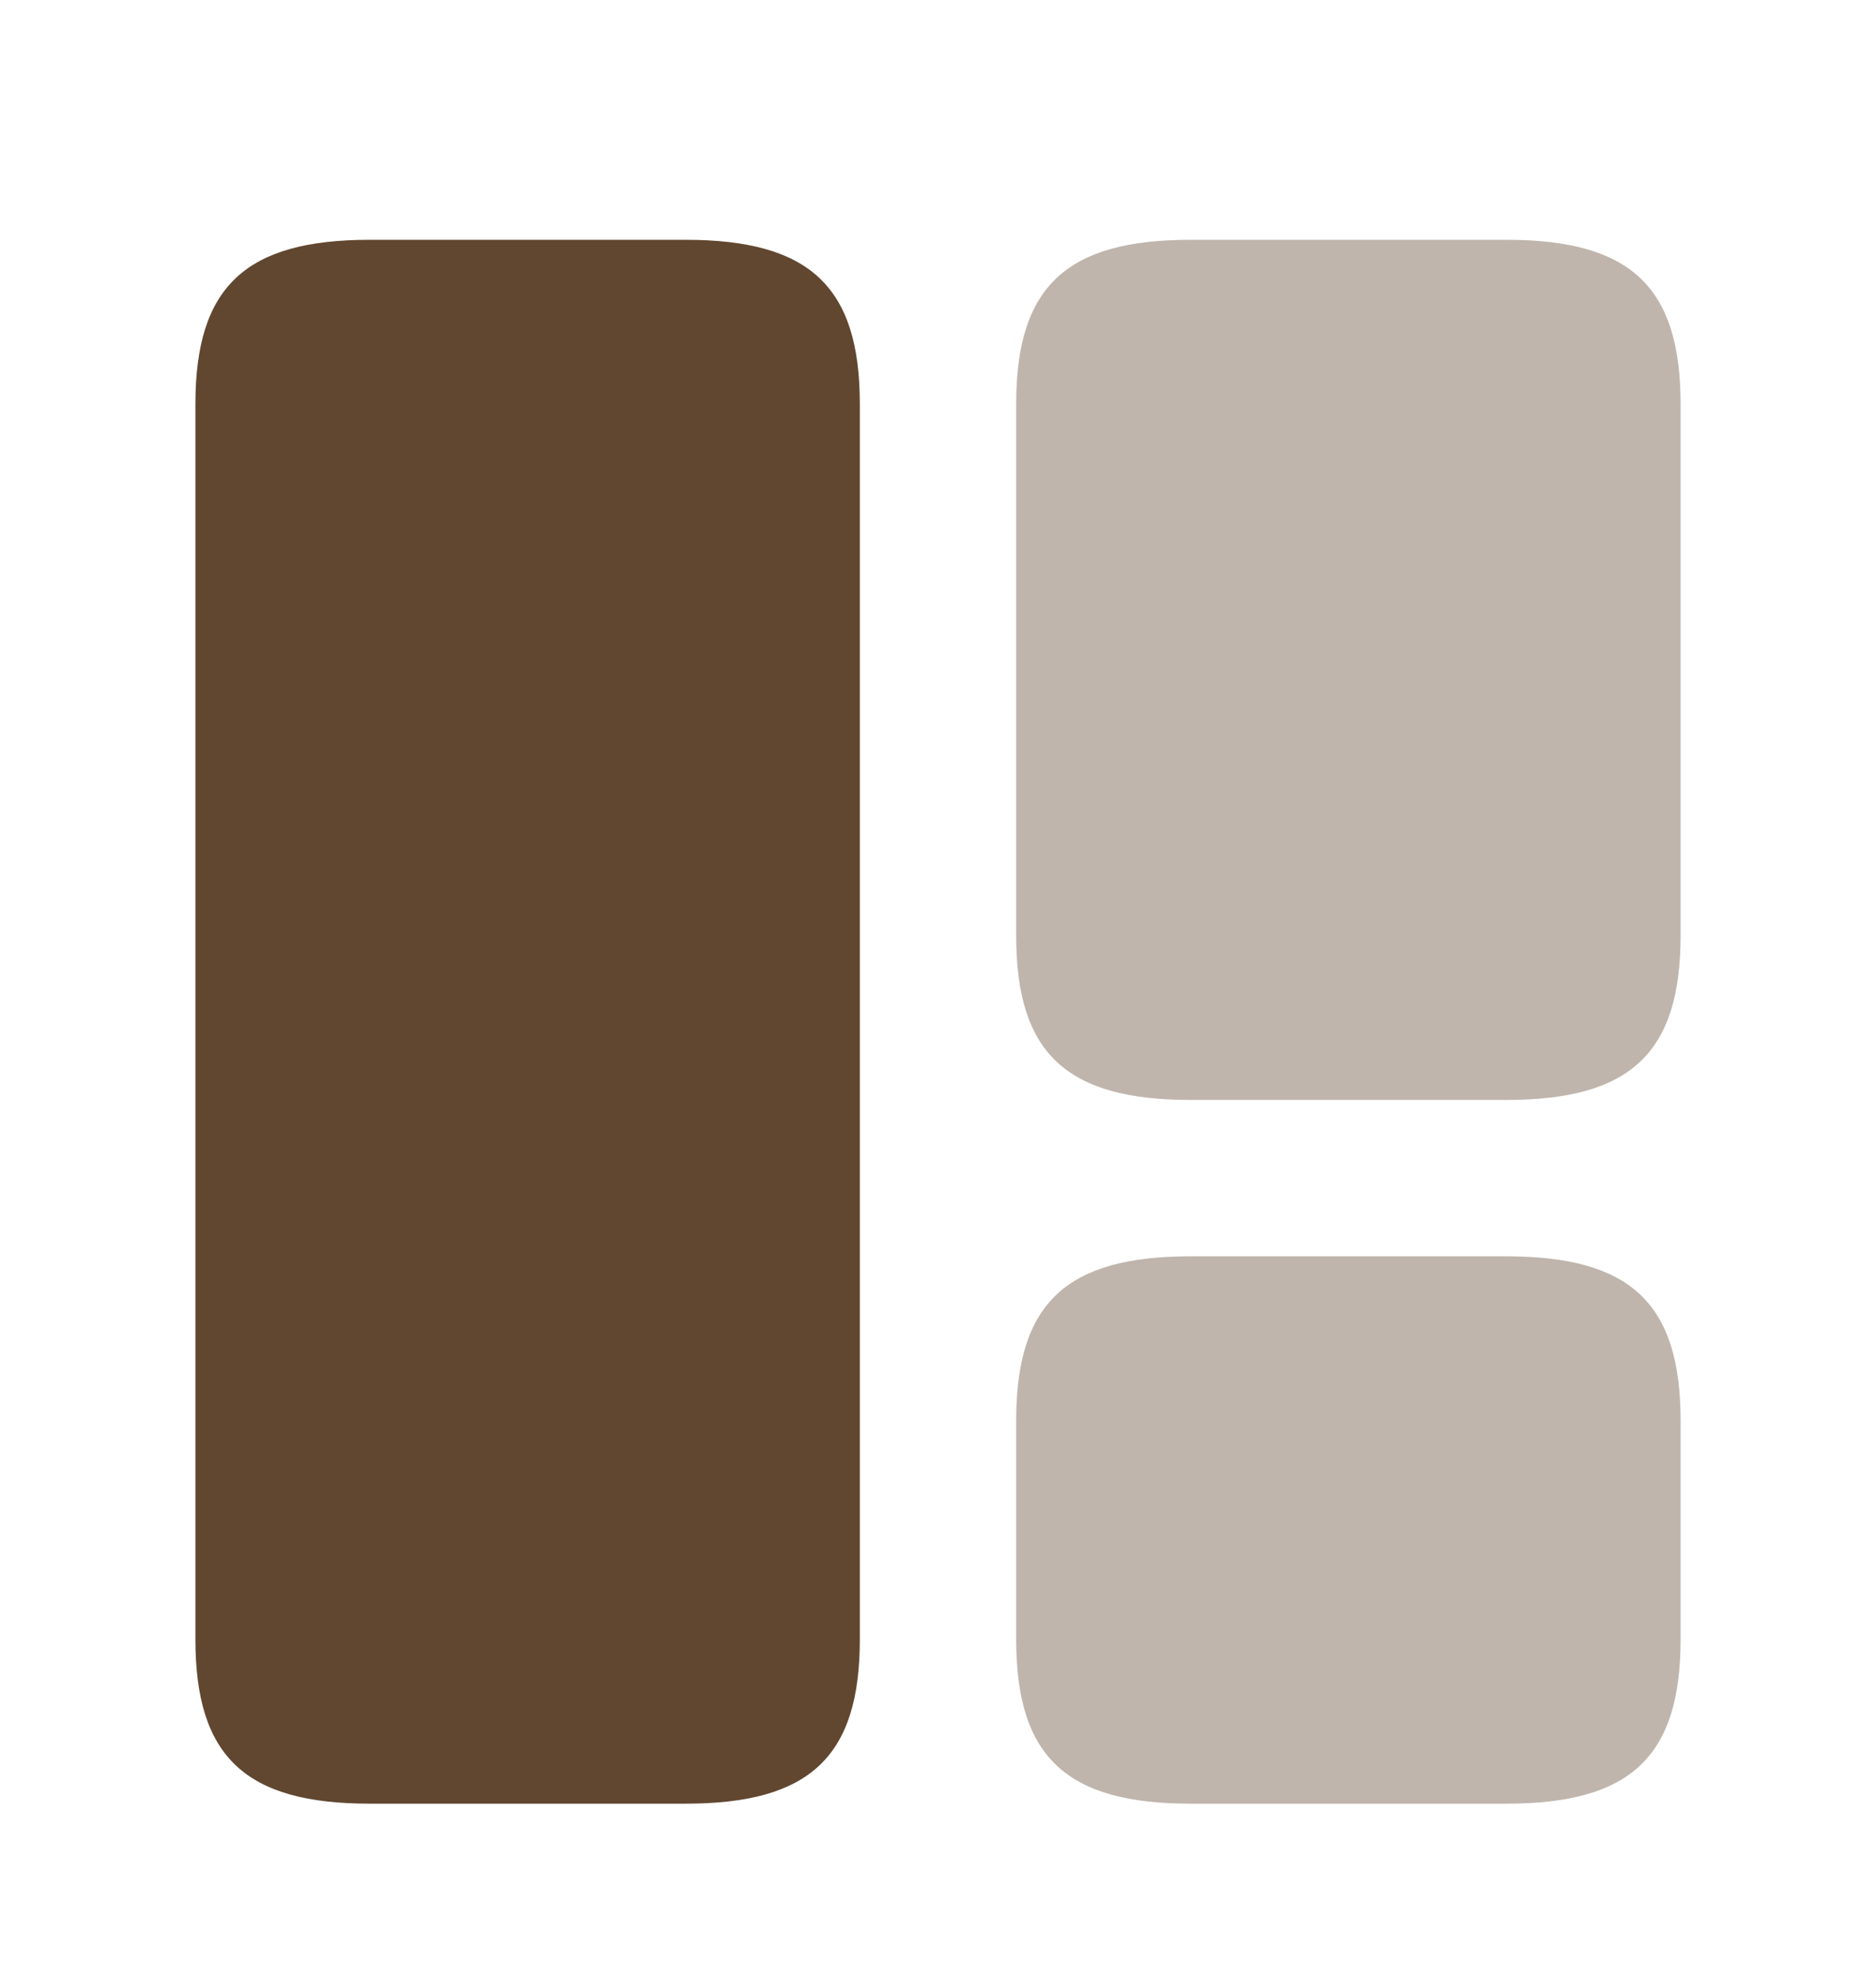 <svg width="18" height="19" viewBox="0 0 18 19" fill="none" xmlns="http://www.w3.org/2000/svg">
<path d="M8.25 15.725V3.875C8.25 2.75 7.77 2.3 6.577 2.3H3.547C2.355 2.3 1.875 2.75 1.875 3.875V15.725C1.875 16.85 2.355 17.3 3.547 17.3H6.577C7.77 17.3 8.25 16.85 8.25 15.725Z" fill="#614730"/>
<path opacity="0.4" d="M16.125 8.975V3.875C16.125 2.75 15.645 2.3 14.453 2.3H11.422C10.23 2.3 9.75 2.75 9.75 3.875V8.975C9.75 10.1 10.23 10.55 11.422 10.55H14.453C15.645 10.55 16.125 10.1 16.125 8.975Z" fill="#614730"/>
<path opacity="0.4" d="M16.125 15.725V13.625C16.125 12.5 15.645 12.05 14.453 12.05H11.422C10.23 12.05 9.75 12.5 9.75 13.625V15.725C9.75 16.85 10.23 17.3 11.422 17.3H14.453C15.645 17.3 16.125 16.85 16.125 15.725Z" fill="#614730"/>
</svg>
